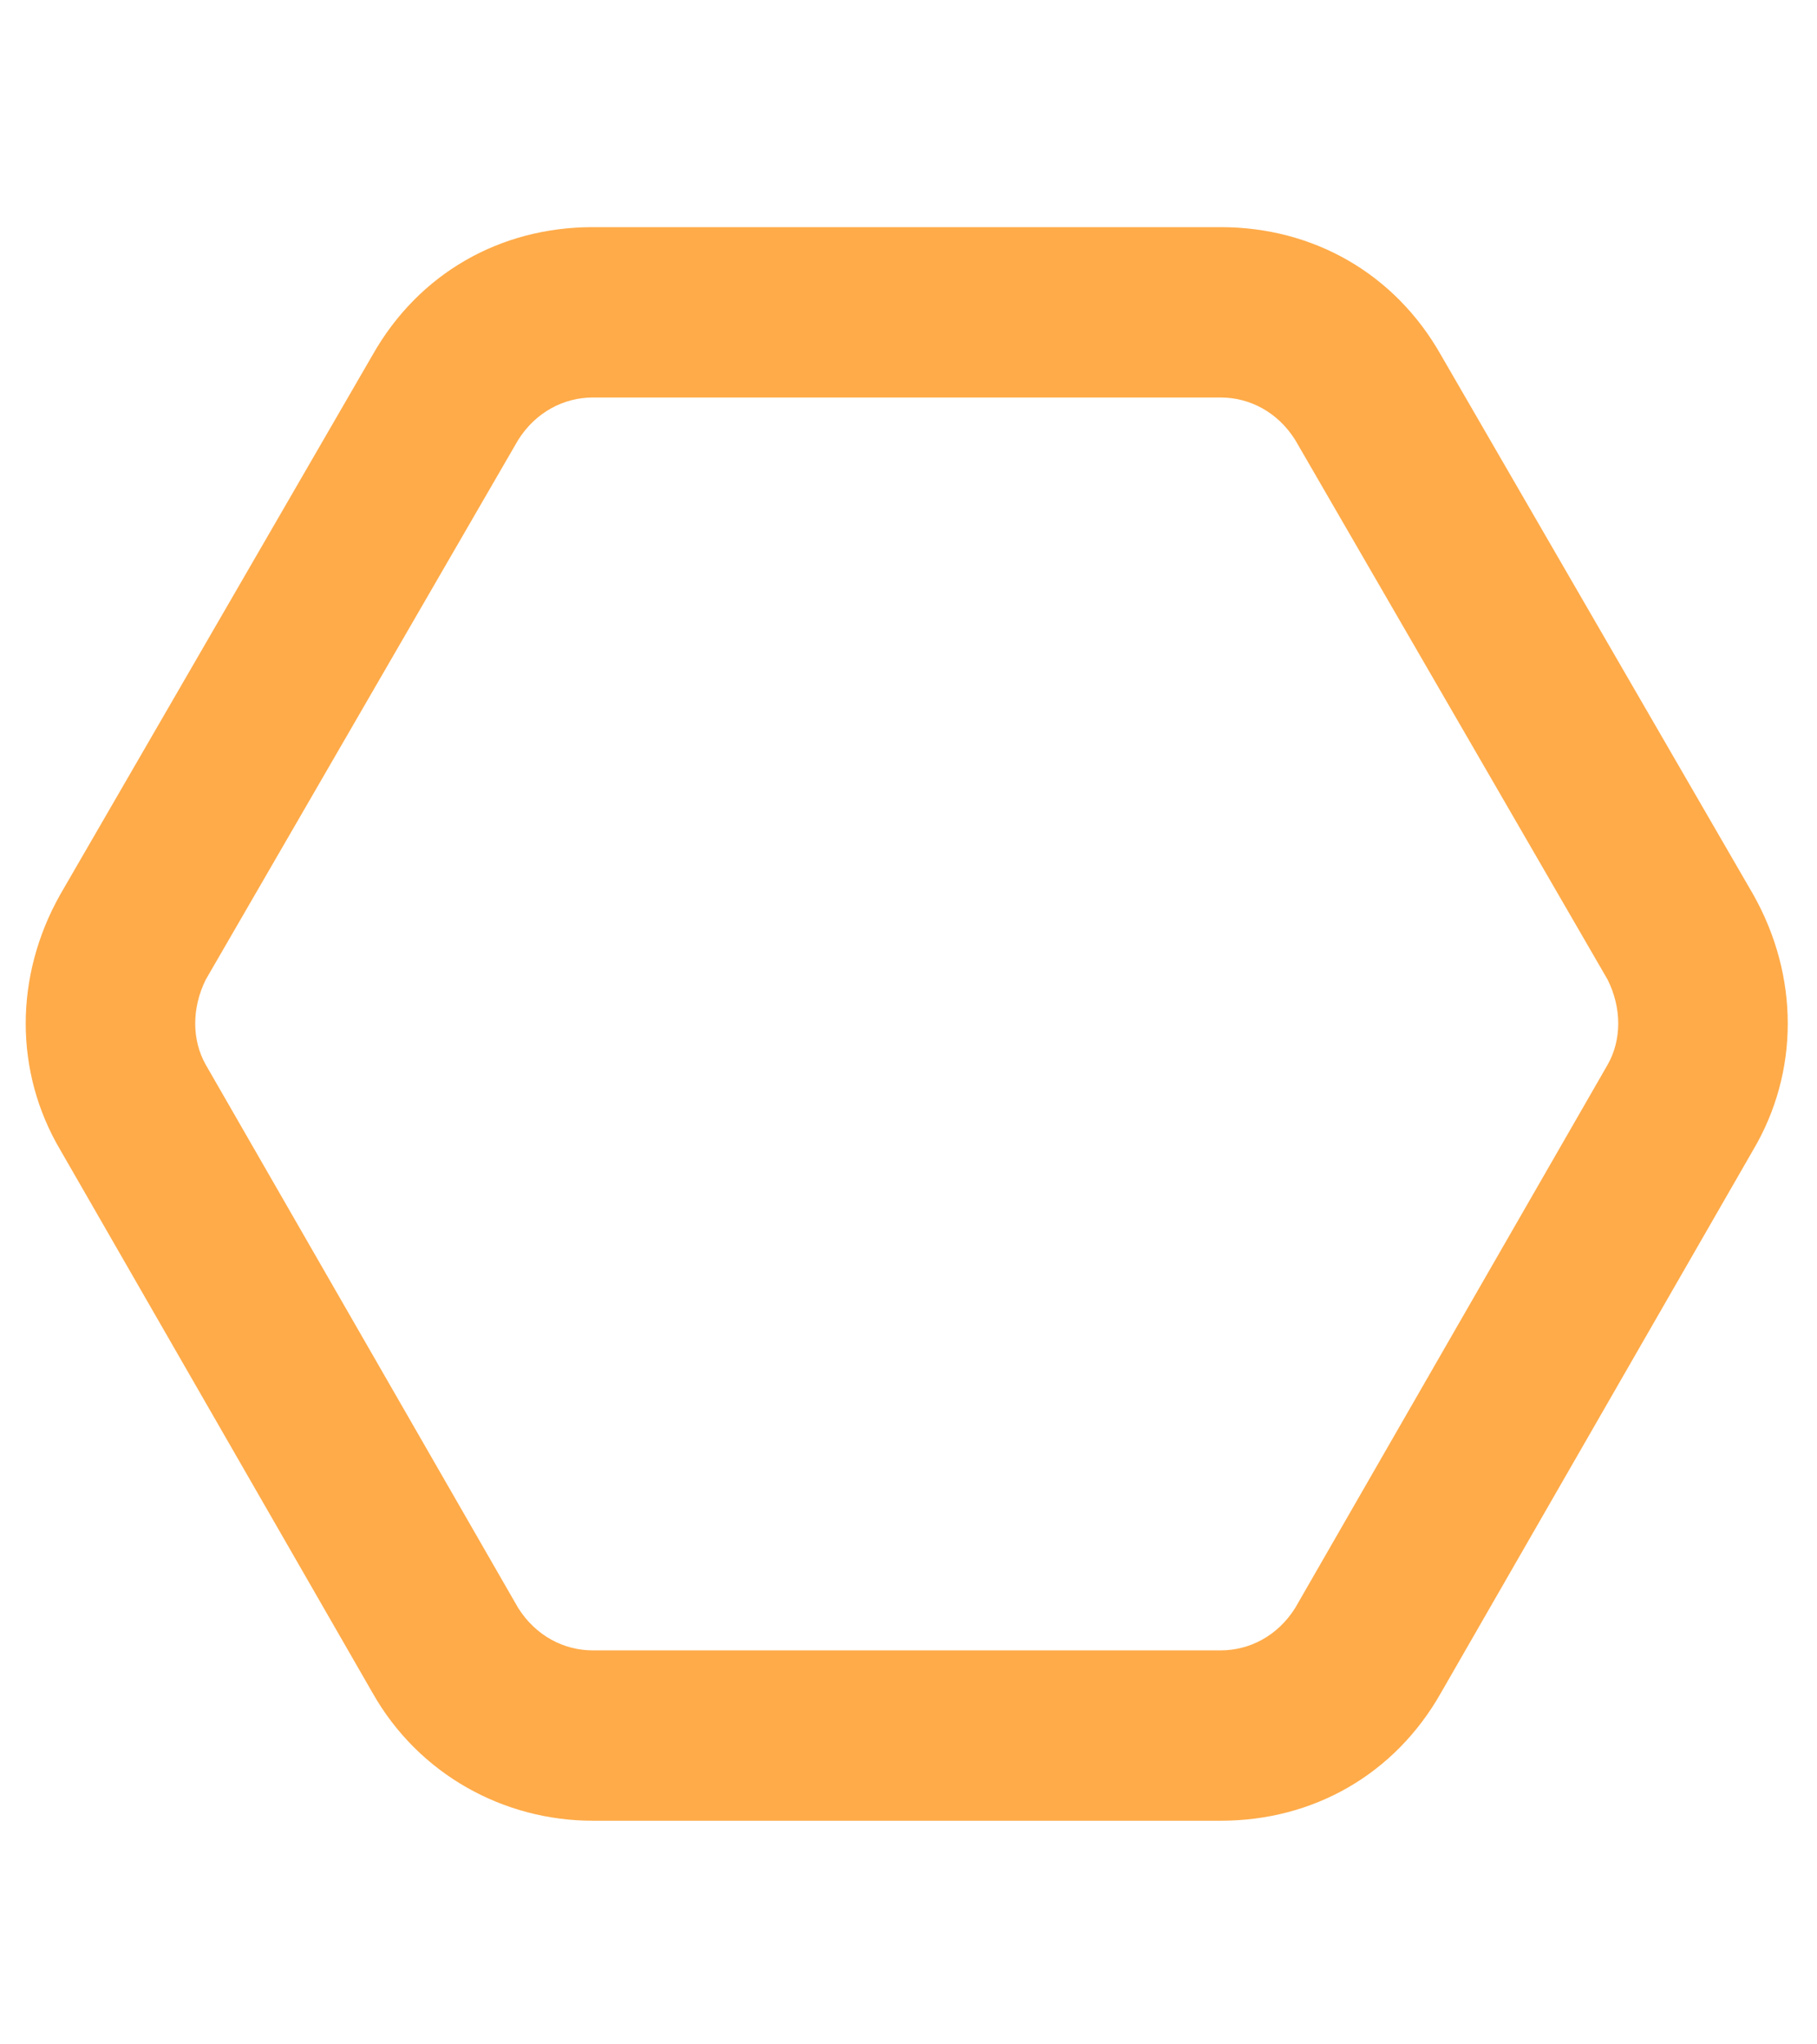 <svg width="16" height="18" viewBox="0 0 16 18" fill="none" xmlns="http://www.w3.org/2000/svg">
<path d="M0.531 7.875L3.281 3.125C3.688 2.406 4.406 2 5.219 2H10.75C11.562 2 12.281 2.406 12.688 3.125L15.438 7.875C15.844 8.594 15.844 9.438 15.438 10.125L12.688 14.906C12.281 15.625 11.562 16.031 10.75 16.031H5.219C4.438 16.031 3.688 15.625 3.281 14.906L0.531 10.125C0.125 9.438 0.125 8.594 0.531 7.875ZM1.812 9.375L4.562 14.156C4.719 14.406 4.969 14.531 5.219 14.531H10.75C11 14.531 11.25 14.406 11.406 14.156L14.156 9.375C14.281 9.156 14.281 8.875 14.156 8.625L11.406 3.875C11.25 3.625 11 3.5 10.75 3.5H5.219C4.969 3.5 4.719 3.625 4.562 3.875L1.812 8.625C1.688 8.875 1.688 9.156 1.812 9.375Z" fill="#FFAB49"/>
</svg>
